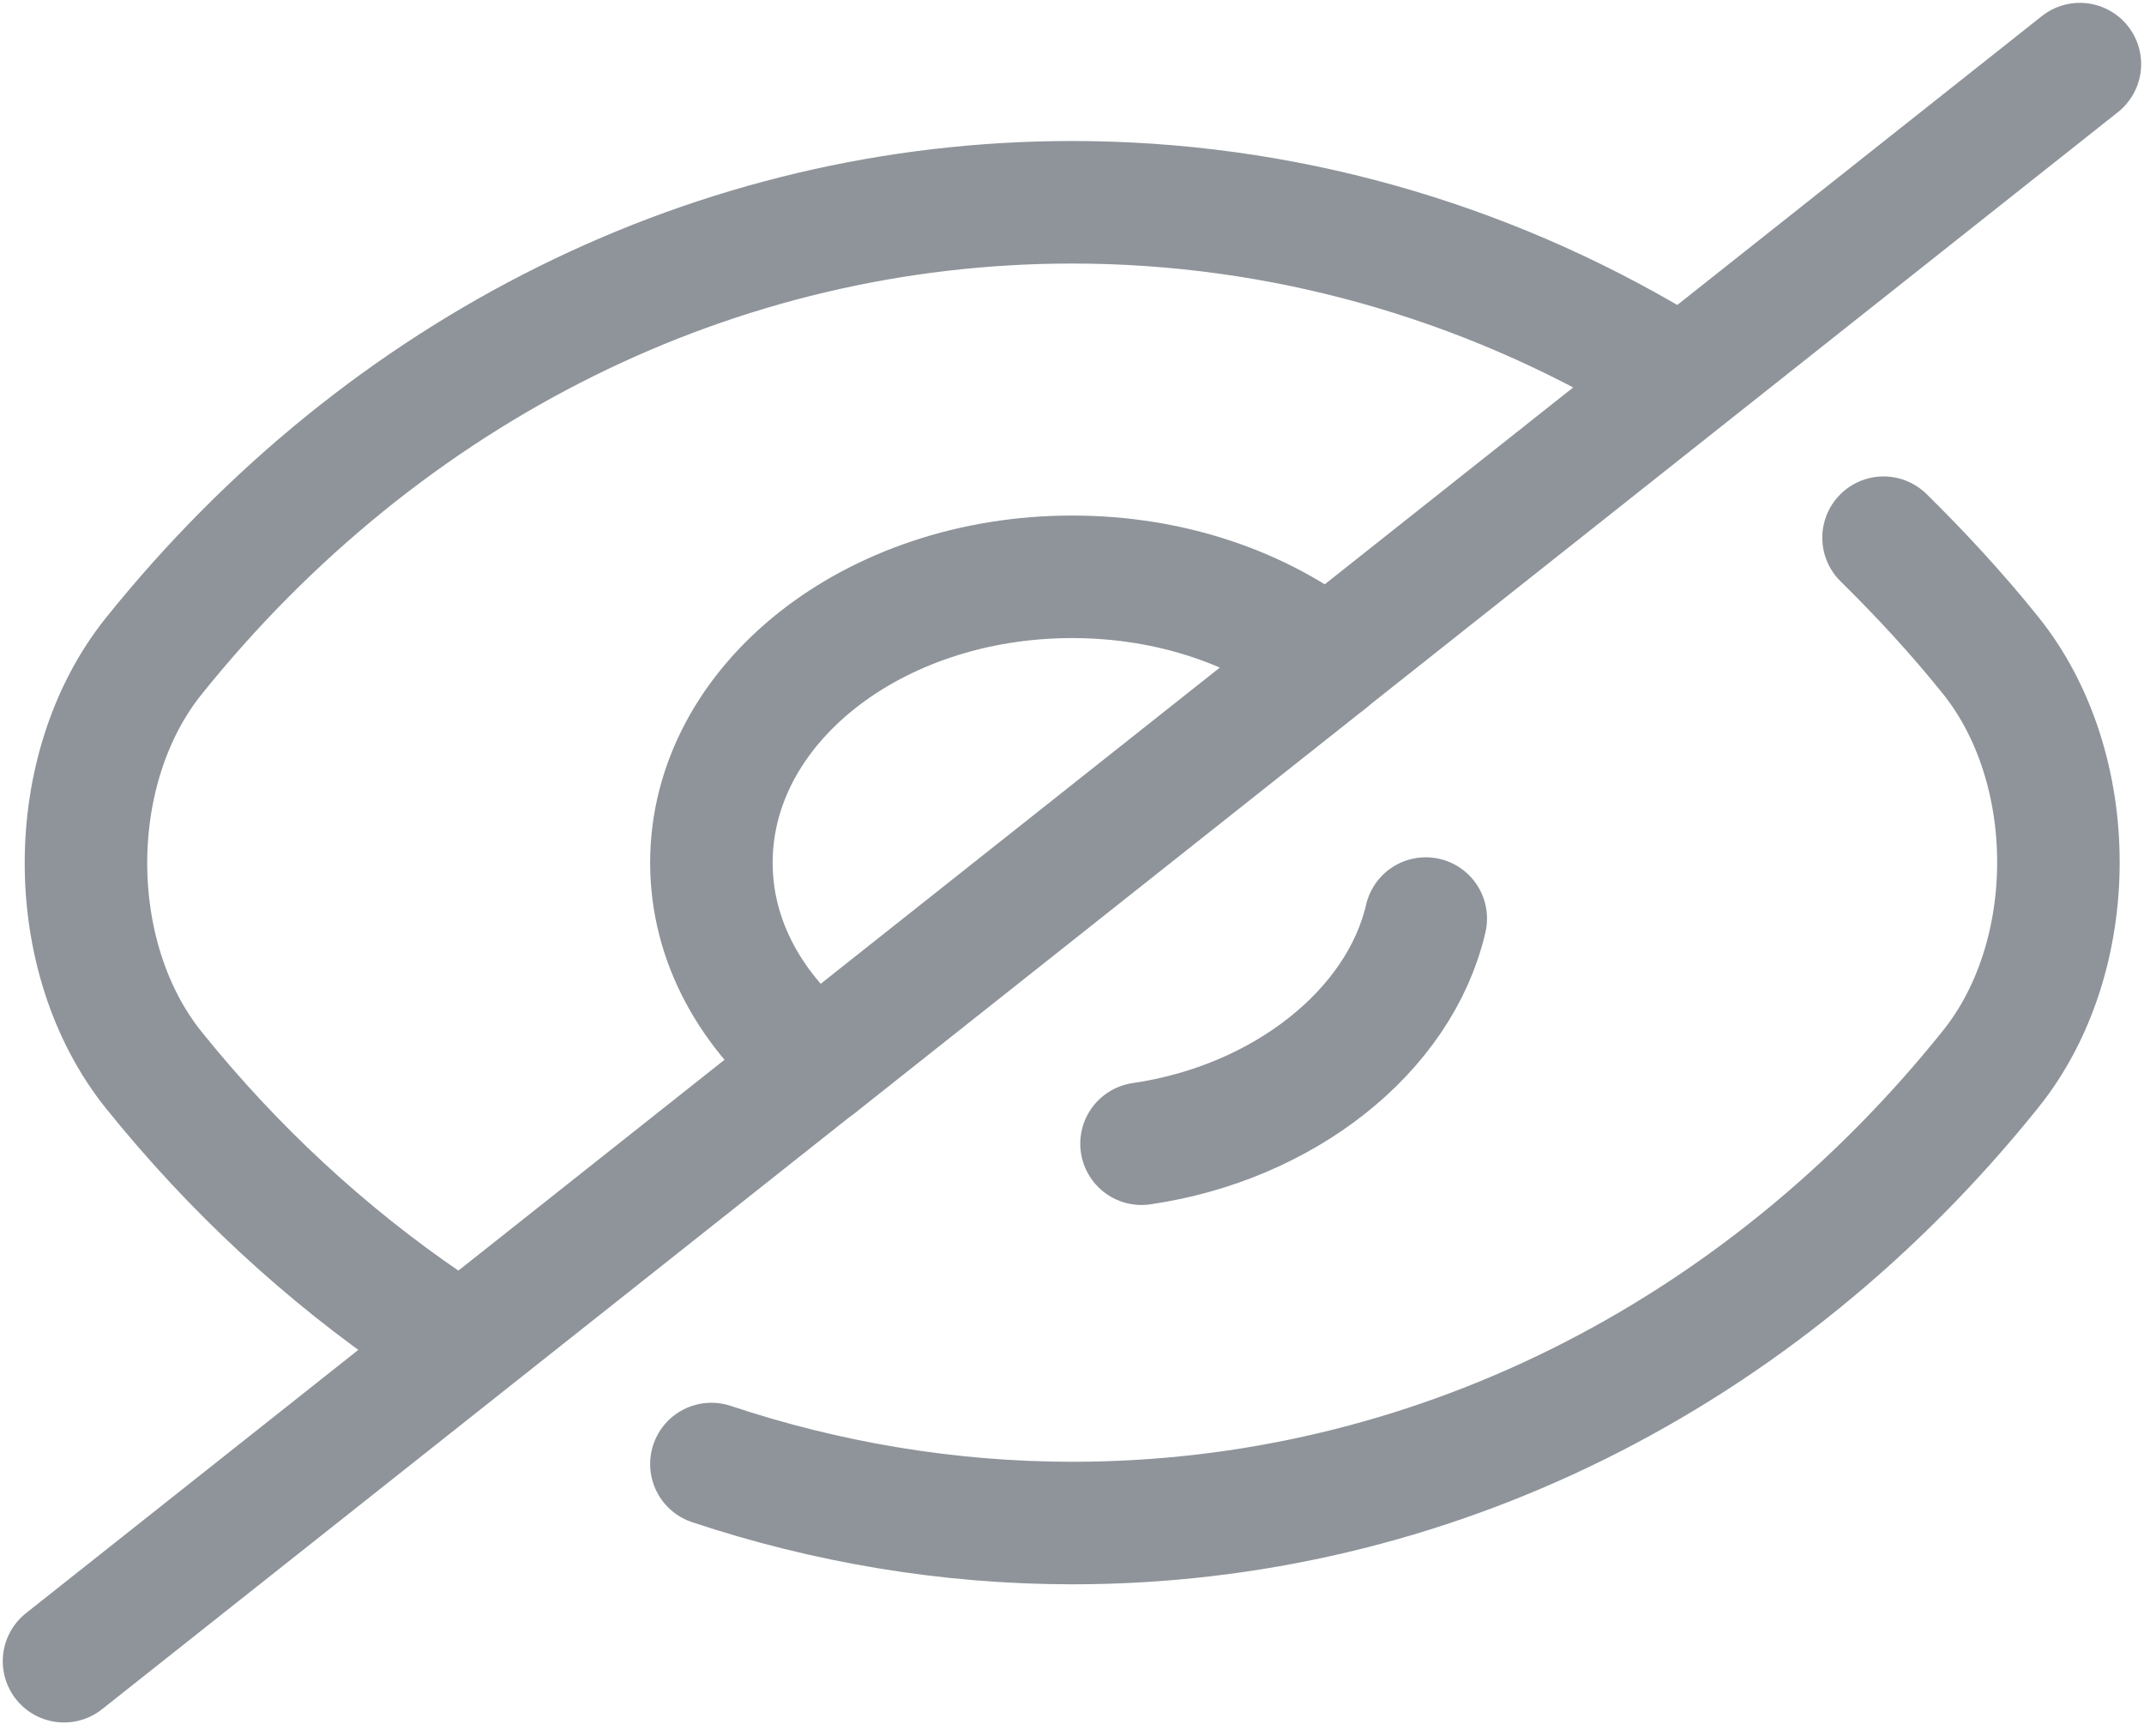<svg width="21" height="17" viewBox="0 0 21 17" fill="none" xmlns="http://www.w3.org/2000/svg">
<path d="M13 6.47L8.005 10.427C7.363 9.919 6.968 9.223 6.968 8.449C6.968 6.9 8.547 5.649 10.502 5.649C11.479 5.649 12.358 5.962 13 6.47Z" stroke="#8E949A" stroke-width="1.2" stroke-linecap="round" stroke-linejoin="round"/>
<path d="M16.247 3.576C14.519 2.544 12.545 1.981 10.501 1.981C7.017 1.981 3.769 3.608 1.508 6.423C0.62 7.526 0.62 9.379 1.508 10.482C2.288 11.452 3.196 12.289 4.183 12.961" stroke="#8E949A" stroke-width="1.2" stroke-linecap="round" stroke-linejoin="round"/>
<path d="M6.968 14.338C8.093 14.713 9.288 14.916 10.502 14.916C13.987 14.916 17.235 13.29 19.495 10.474C20.384 9.372 20.384 7.518 19.495 6.415C19.169 6.009 18.814 5.625 18.449 5.266" stroke="#8E949A" stroke-width="1.2" stroke-linecap="round" stroke-linejoin="round"/>
<path d="M13.965 8.996C13.709 10.099 12.573 10.998 11.181 11.201" stroke="#8E949A" stroke-width="1.2" stroke-linecap="round" stroke-linejoin="round"/>
<path d="M8.002 10.427L0.627 16.269" stroke="#8E949A" stroke-width="1.2" stroke-linecap="round" stroke-linejoin="round"/>
<path d="M20.372 0.628L12.998 6.47" stroke="#8E949A" stroke-width="1.2" stroke-linecap="round" stroke-linejoin="round"/>
</svg>
